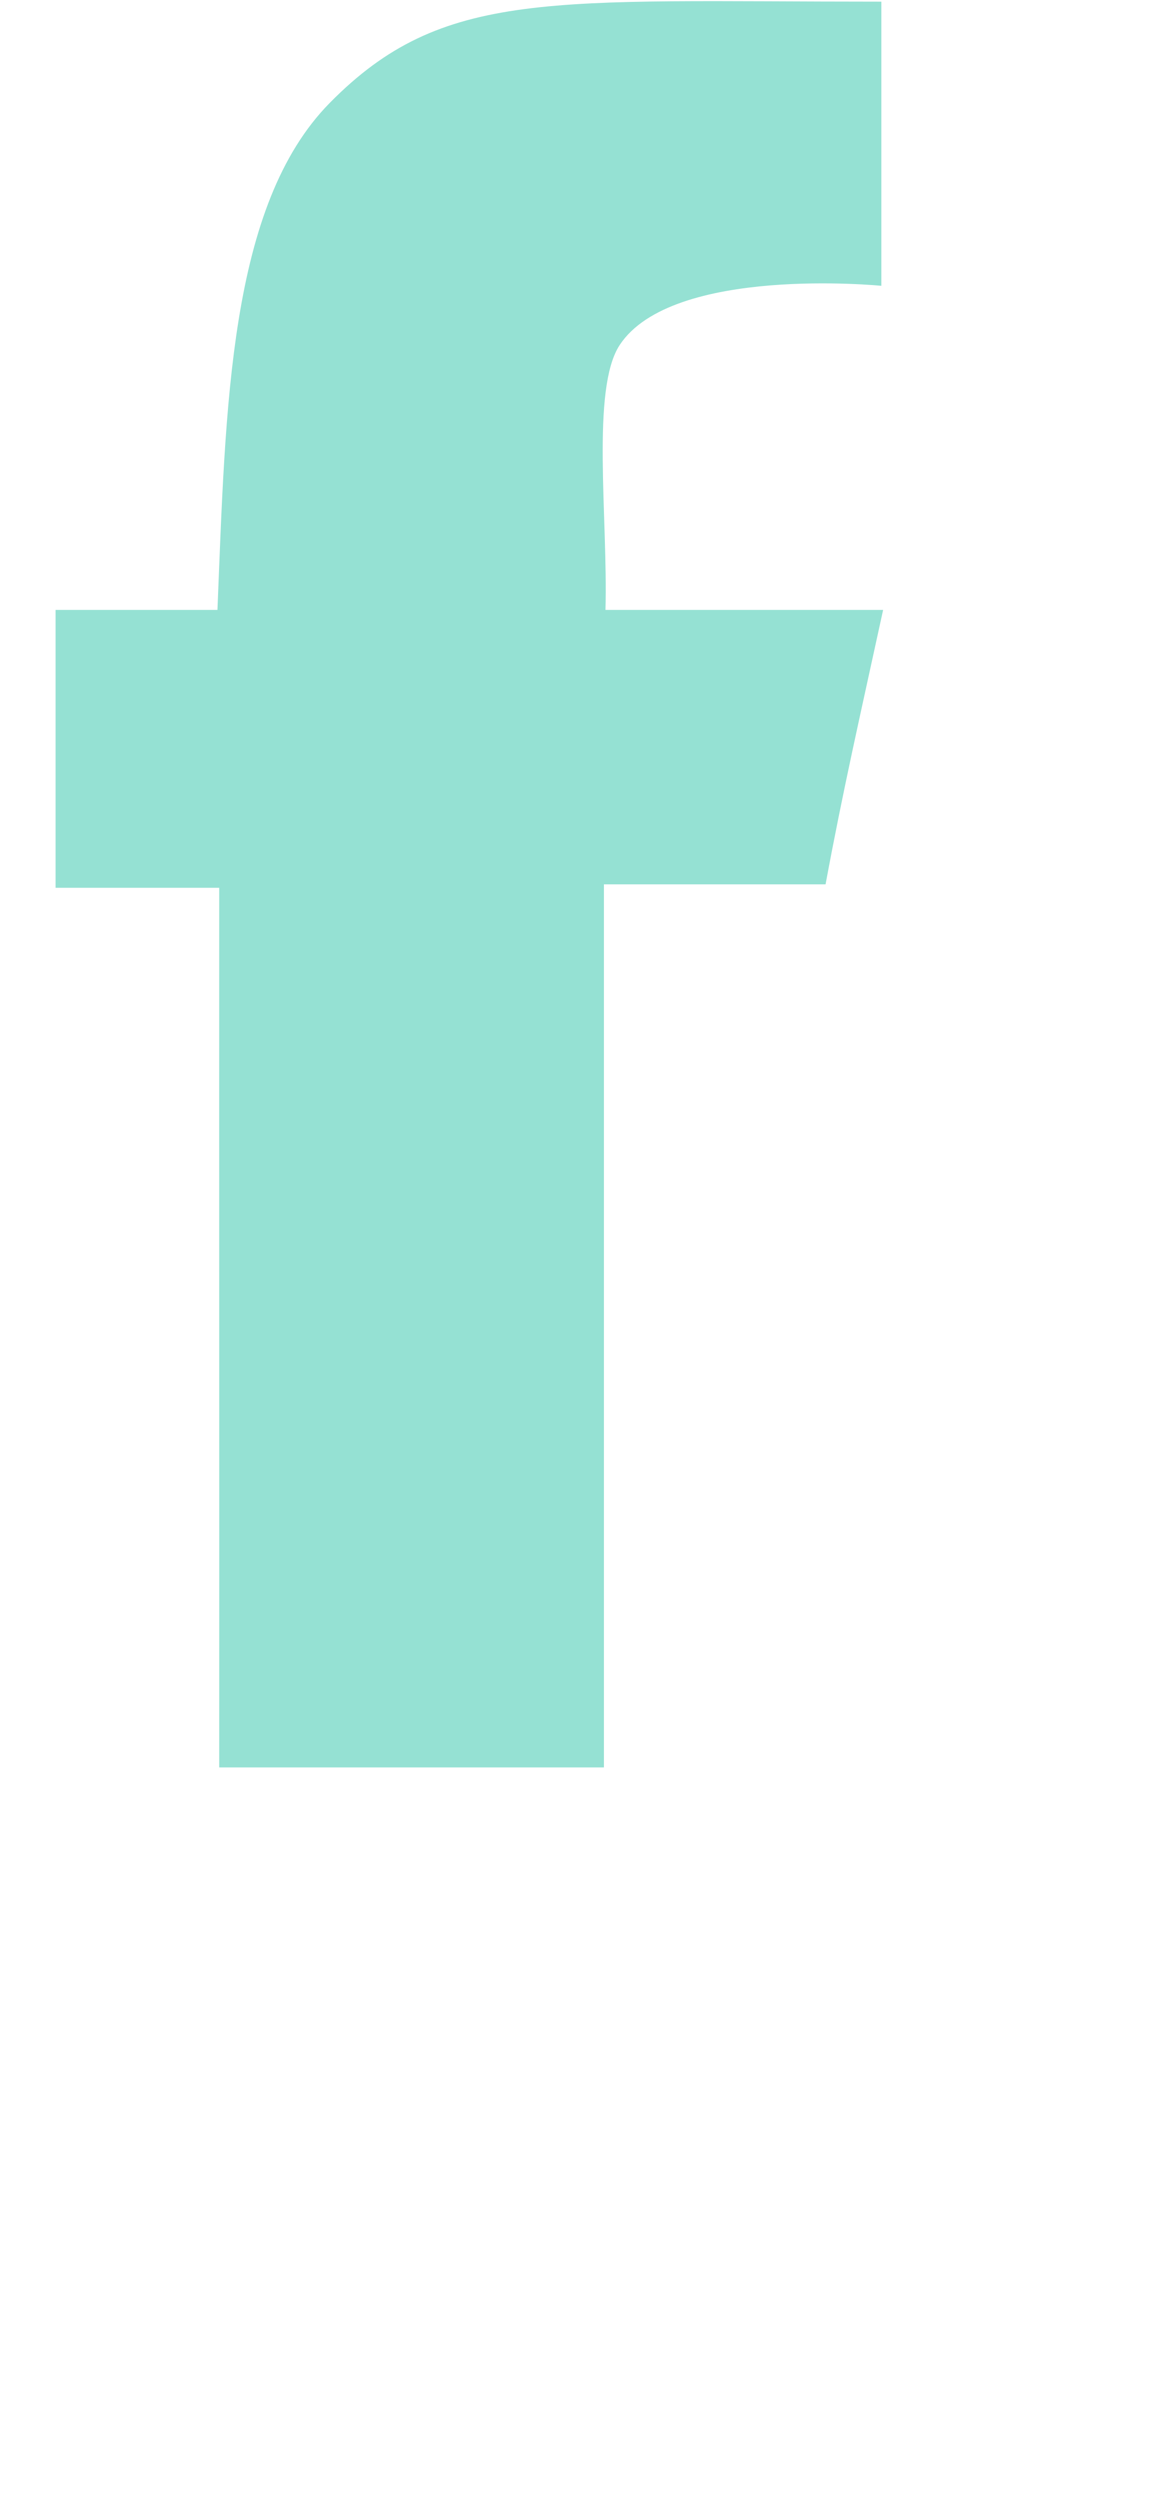 <svg 
 xmlns="http://www.w3.org/2000/svg"
 xmlns:xlink="http://www.w3.org/1999/xlink"
 width="0.111in" height="0.236in">
<path fill-rule="evenodd"  fill="rgb(149, 225, 211)"
 d="M7.993,0.015 C7.993,0.937 7.993,2.590 7.993,2.590 C7.993,2.590 6.095,2.401 5.619,3.128 C5.359,3.527 5.514,4.691 5.491,5.527 C6.319,5.527 7.180,5.527 8.009,5.527 C7.796,6.505 7.644,7.167 7.487,8.014 C6.770,8.014 5.477,8.014 5.477,8.014 L5.477,16.016 C5.477,16.016 3.104,16.016 1.988,16.016 C1.989,13.549 1.987,10.671 1.988,8.045 C1.446,8.045 1.045,8.045 0.504,8.045 C0.504,7.122 0.504,6.450 0.504,5.527 C1.029,5.527 1.446,5.527 1.972,5.527 C2.047,3.686 2.075,1.862 2.990,0.933 C4.018,-0.111 4.998,0.015 7.993,0.015 Z"/>
</svg>